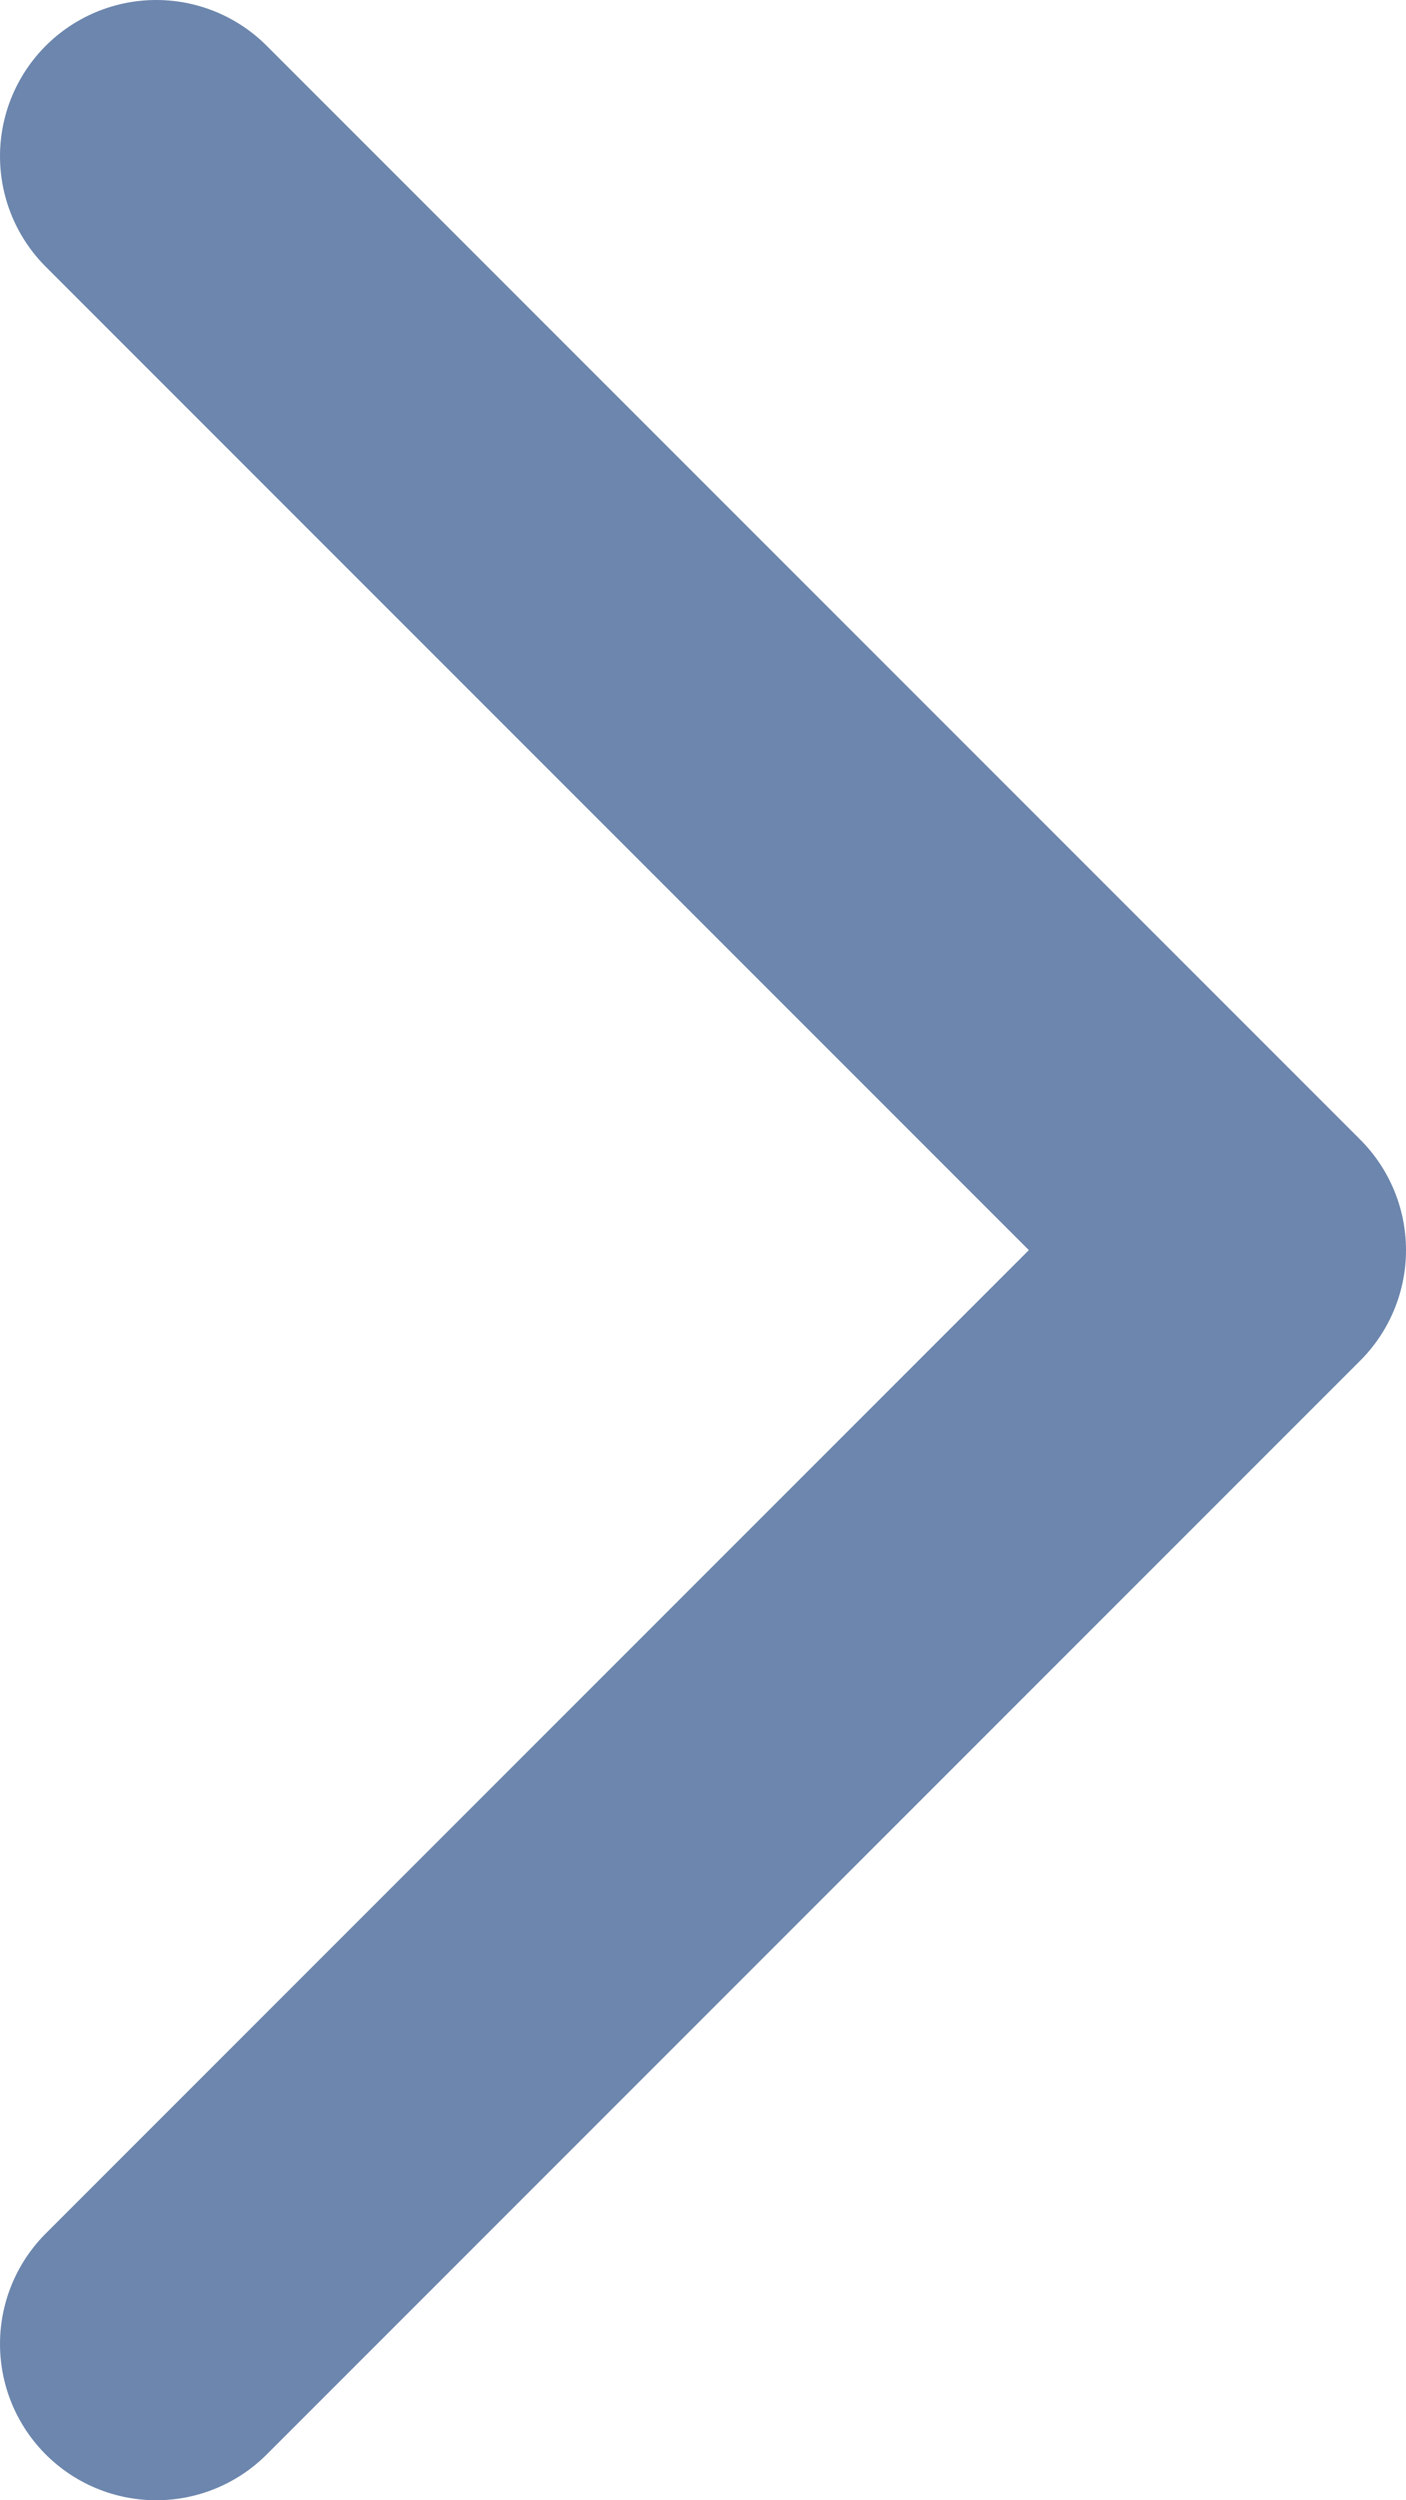<svg width="9" height="16" viewBox="0 0 9 16" fill="none" xmlns="http://www.w3.org/2000/svg">
<path d="M1 15L8 8L1 1" stroke="#6C86AD" stroke-width="2" stroke-linecap="round" stroke-linejoin="round"/>
</svg>
